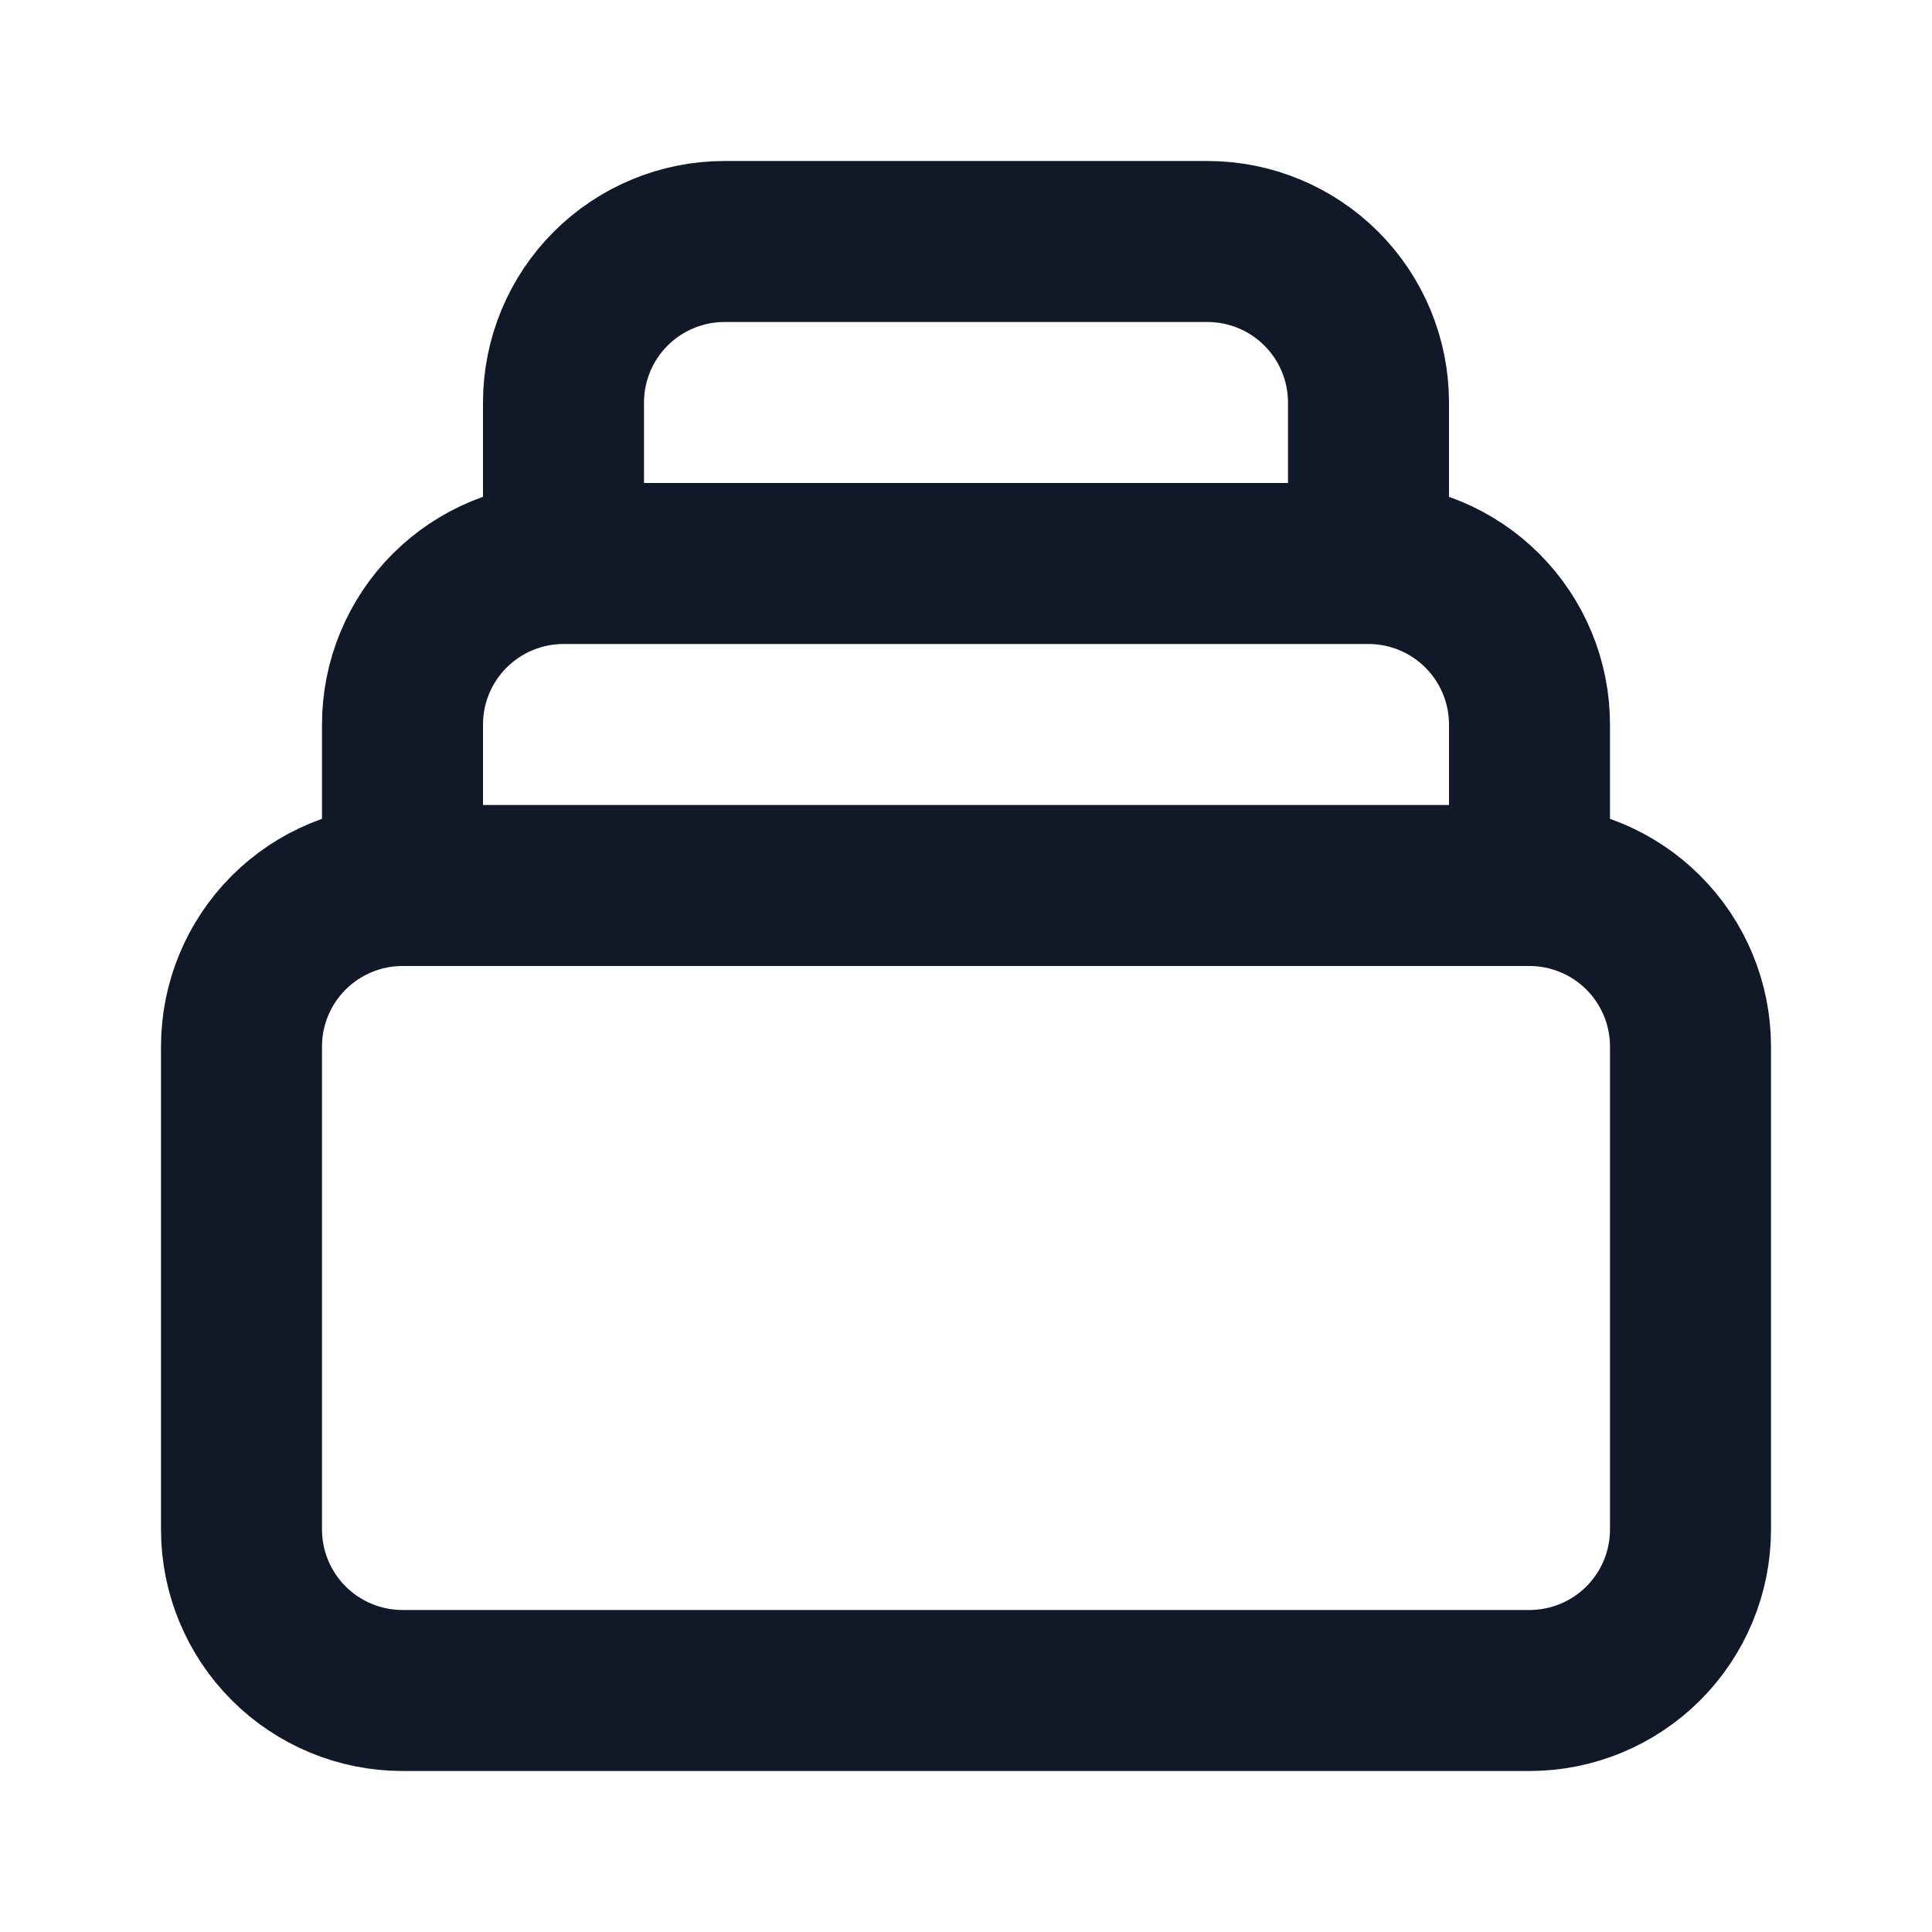 <svg width="24" height="24" viewBox="0 0 24 24" fill="none" xmlns="http://www.w3.org/2000/svg">
<path d="M19 11H5M19 11C19.53 11 20.039 11.211 20.414 11.586C20.789 11.961 21 12.47 21 13V19C21 19.53 20.789 20.039 20.414 20.414C20.039 20.789 19.53 21 19 21H5C4.47 21 3.961 20.789 3.586 20.414C3.211 20.039 3 19.53 3 19V13C3 12.47 3.211 11.961 3.586 11.586C3.961 11.211 4.47 11 5 11M19 11V9C19 8.47 18.789 7.961 18.414 7.586C18.039 7.211 17.53 7 17 7M5 11V9C5 8.47 5.211 7.961 5.586 7.586C5.961 7.211 6.47 7 7 7M17 7V5C17 4.47 16.789 3.961 16.414 3.586C16.039 3.211 15.53 3 15 3H9C8.47 3 7.961 3.211 7.586 3.586C7.211 3.961 7 4.47 7 5V7M17 7H7" stroke="#111928" stroke-width="2" stroke-linecap="round" stroke-linejoin="round"/>
</svg>
